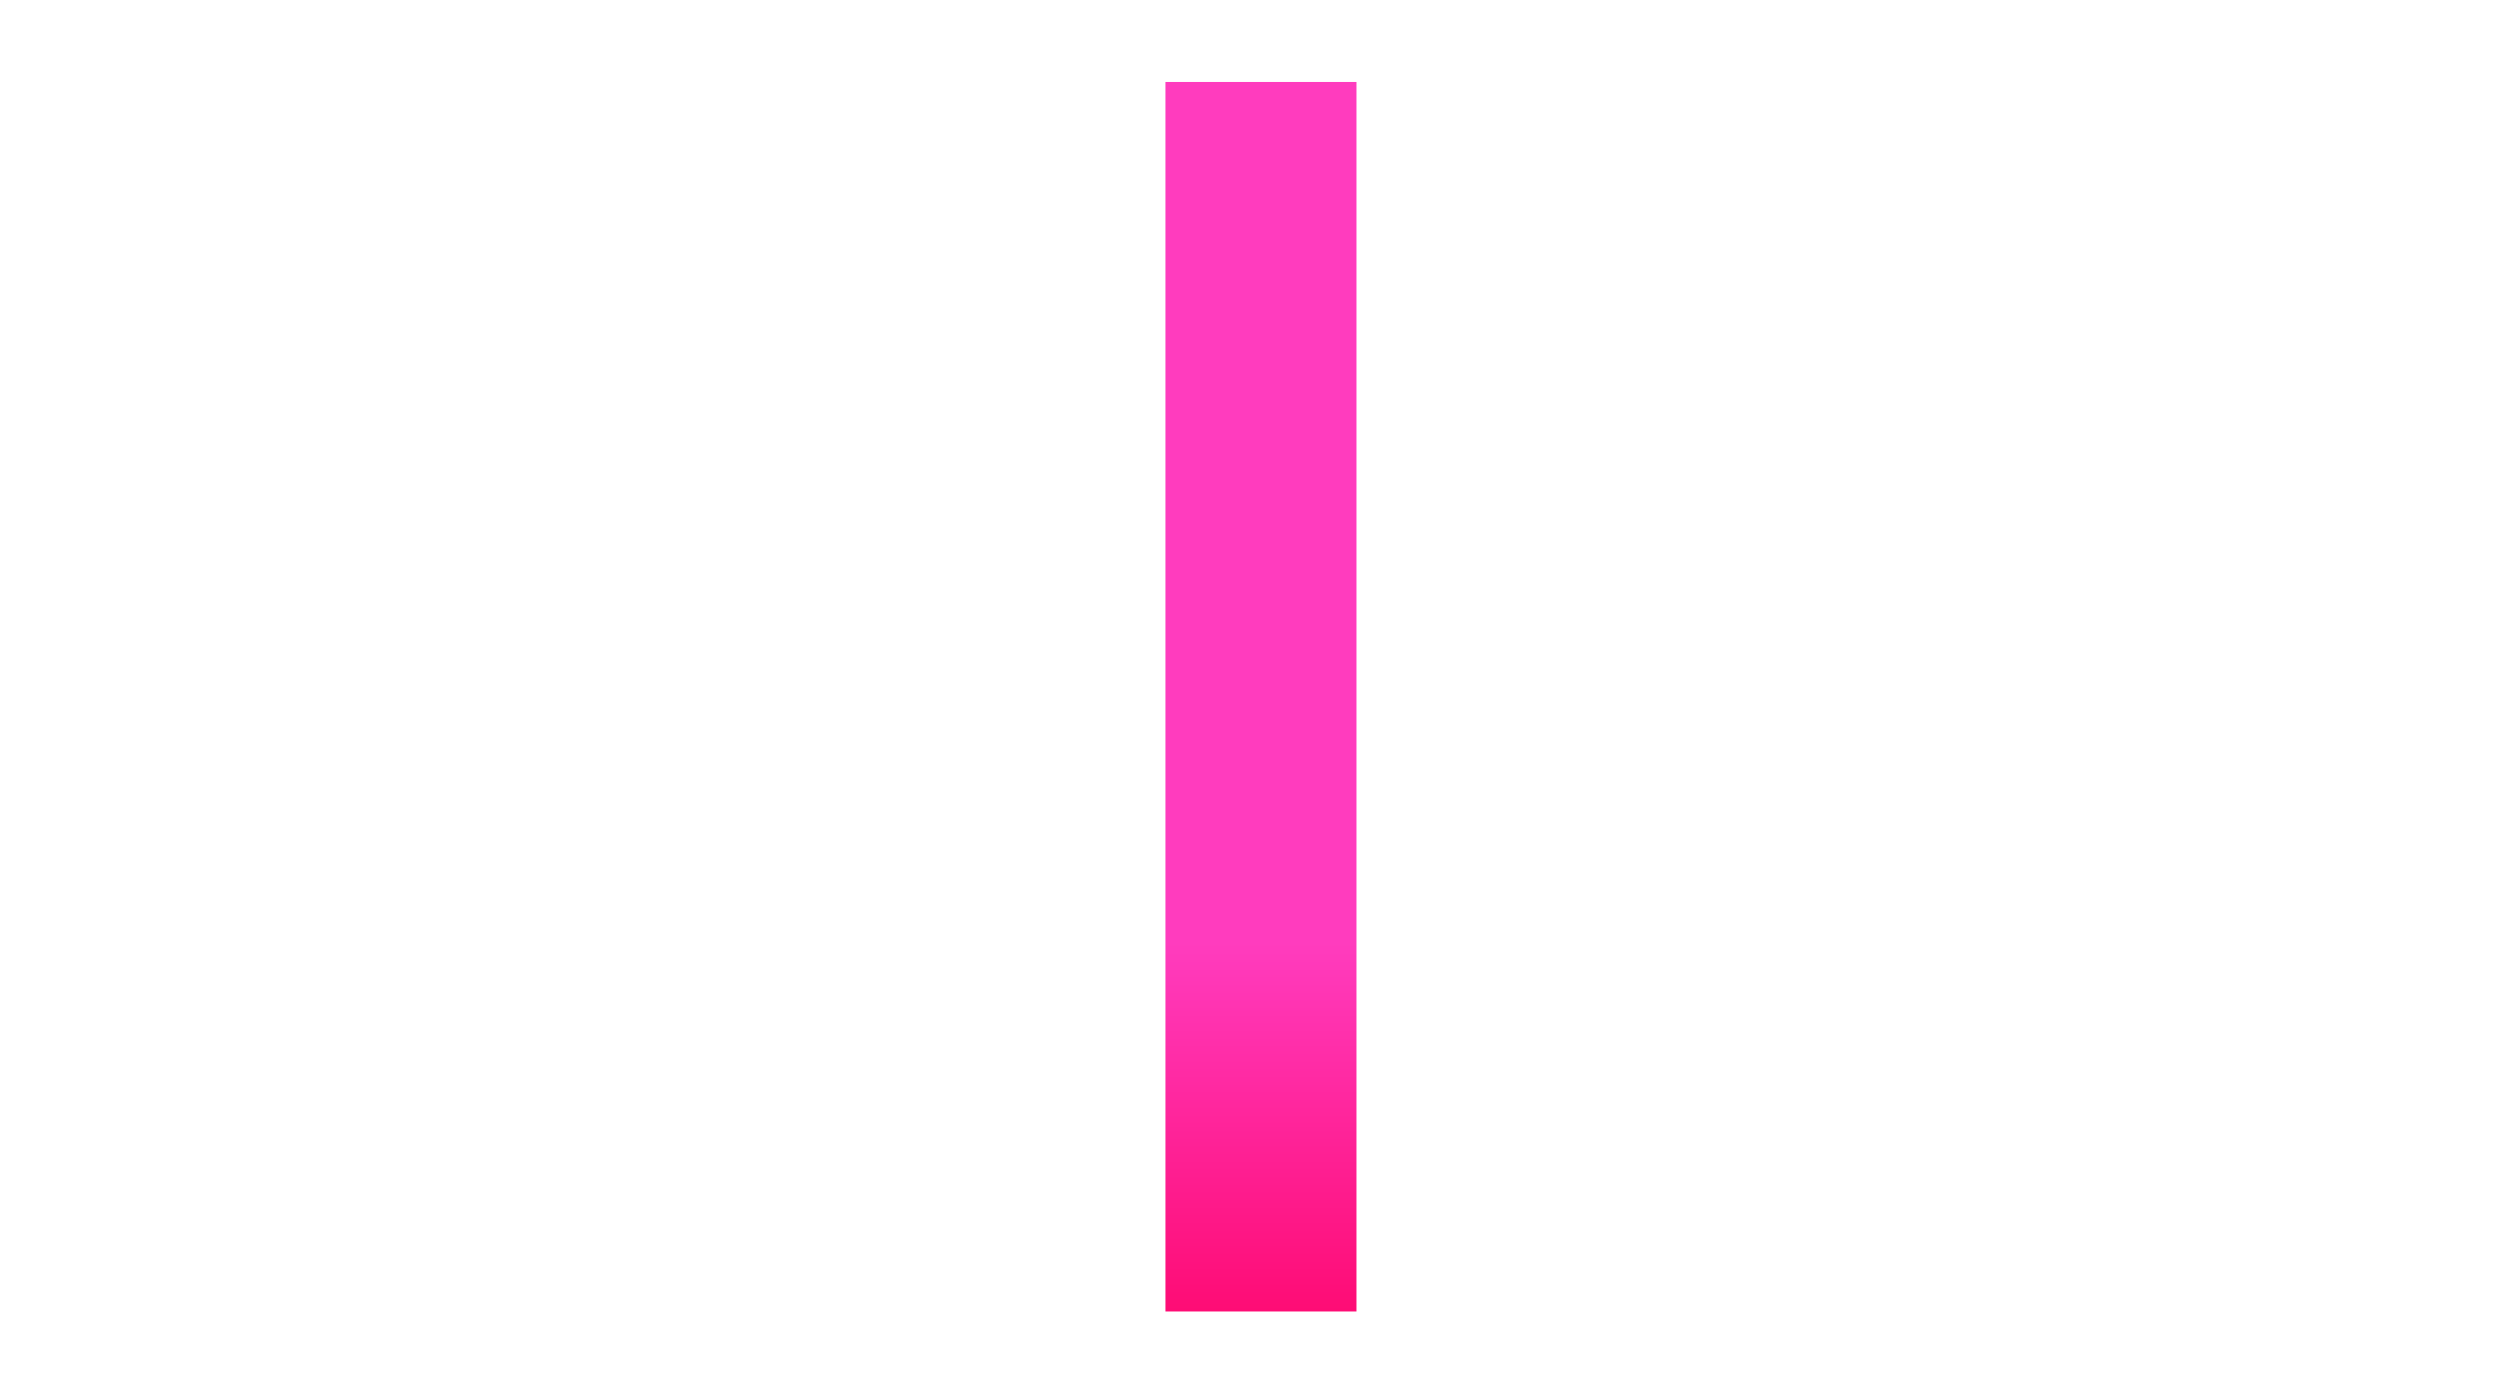 <svg width="61" height="34" viewBox="0 0 61 34" fill="none" xmlns="http://www.w3.org/2000/svg">
<rect x="28.437" y="2" width="4.661" height="30" fill="url(#paint0_linear_2_87)"/>
<defs>
<linearGradient id="paint0_linear_2_87" x1="30.767" y1="2" x2="30.767" y2="32" gradientUnits="userSpaceOnUse">
<stop offset="0.7" stop-color="#FF3CBE"/>
<stop offset="1" stop-color="#FE0C75"/>
</linearGradient>
</defs>
</svg>
